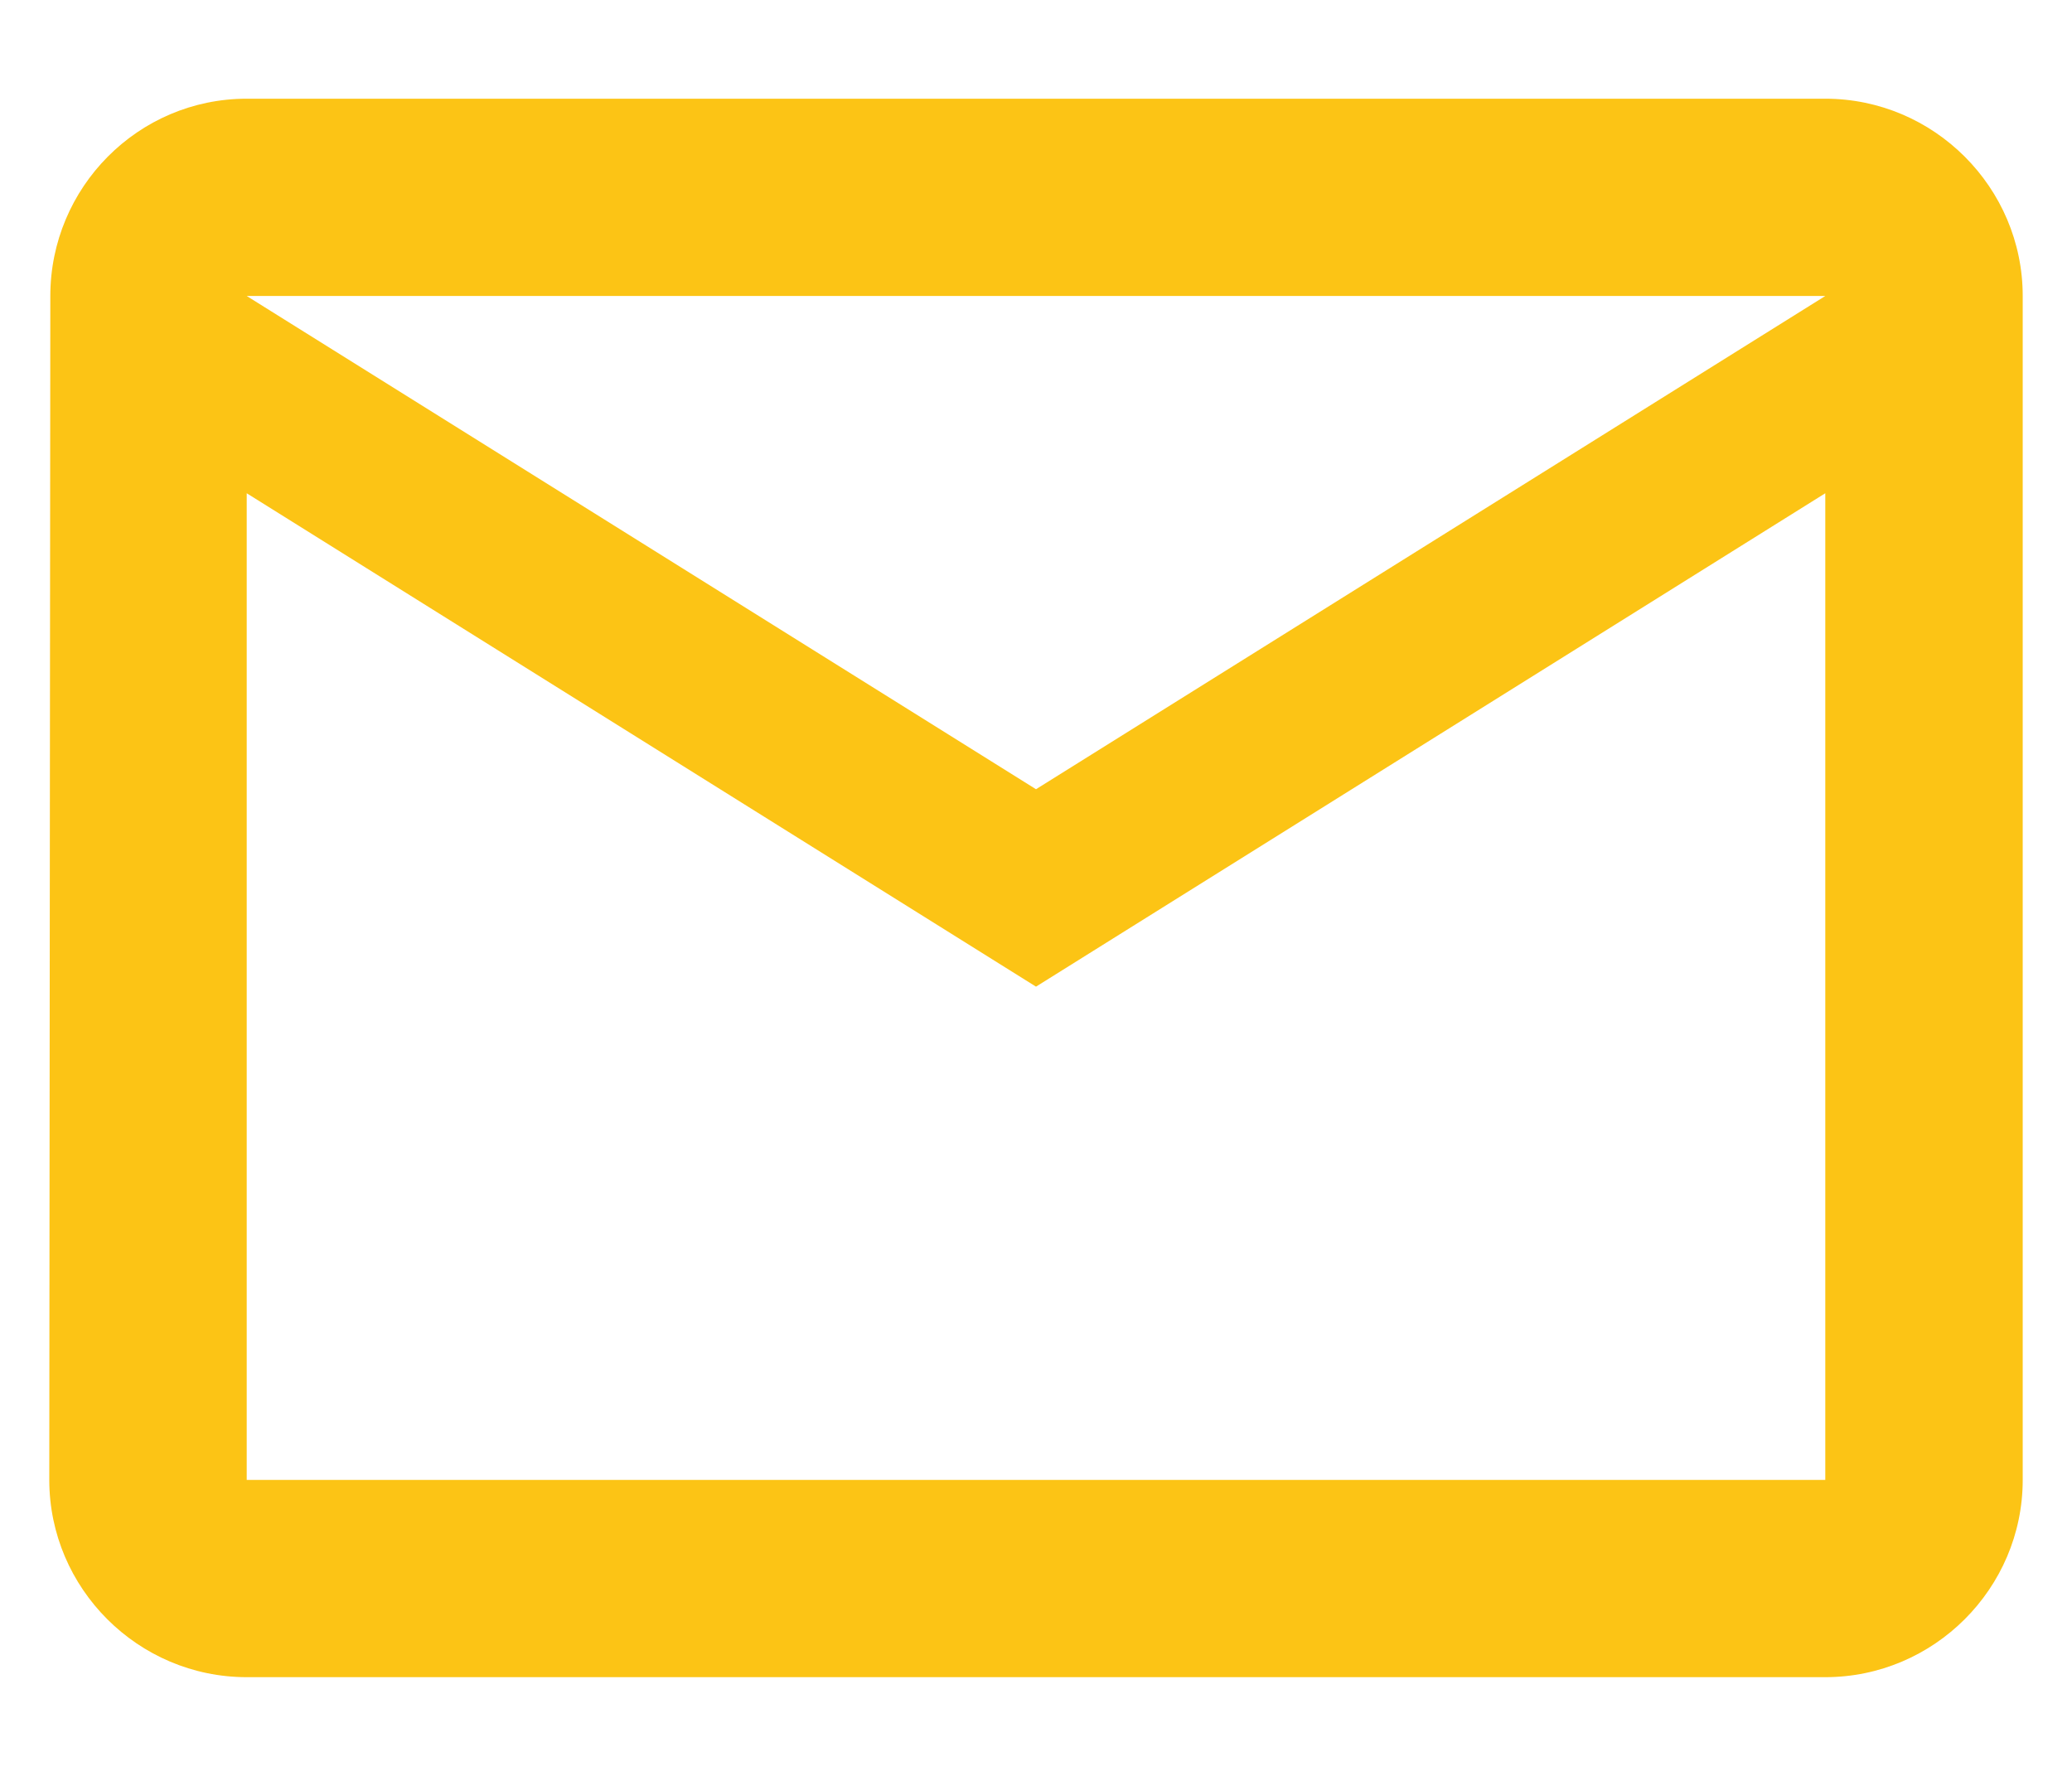 <svg width="14" height="12" viewBox="0 0 14 12" fill="none" xmlns="http://www.w3.org/2000/svg">
<path d="M12.333 0.667H1.667C0.933 0.667 0.34 1.267 0.34 2L0.333 10C0.333 10.733 0.933 11.333 1.667 11.333H12.333C13.067 11.333 13.667 10.733 13.667 10V2C13.667 1.267 13.067 0.667 12.333 0.667ZM12.333 10H1.667V3.333L7 6.667L12.333 3.333V10ZM7 5.333L1.667 2H12.333L7 5.333Z" fill="#FCC415"/>
</svg>

